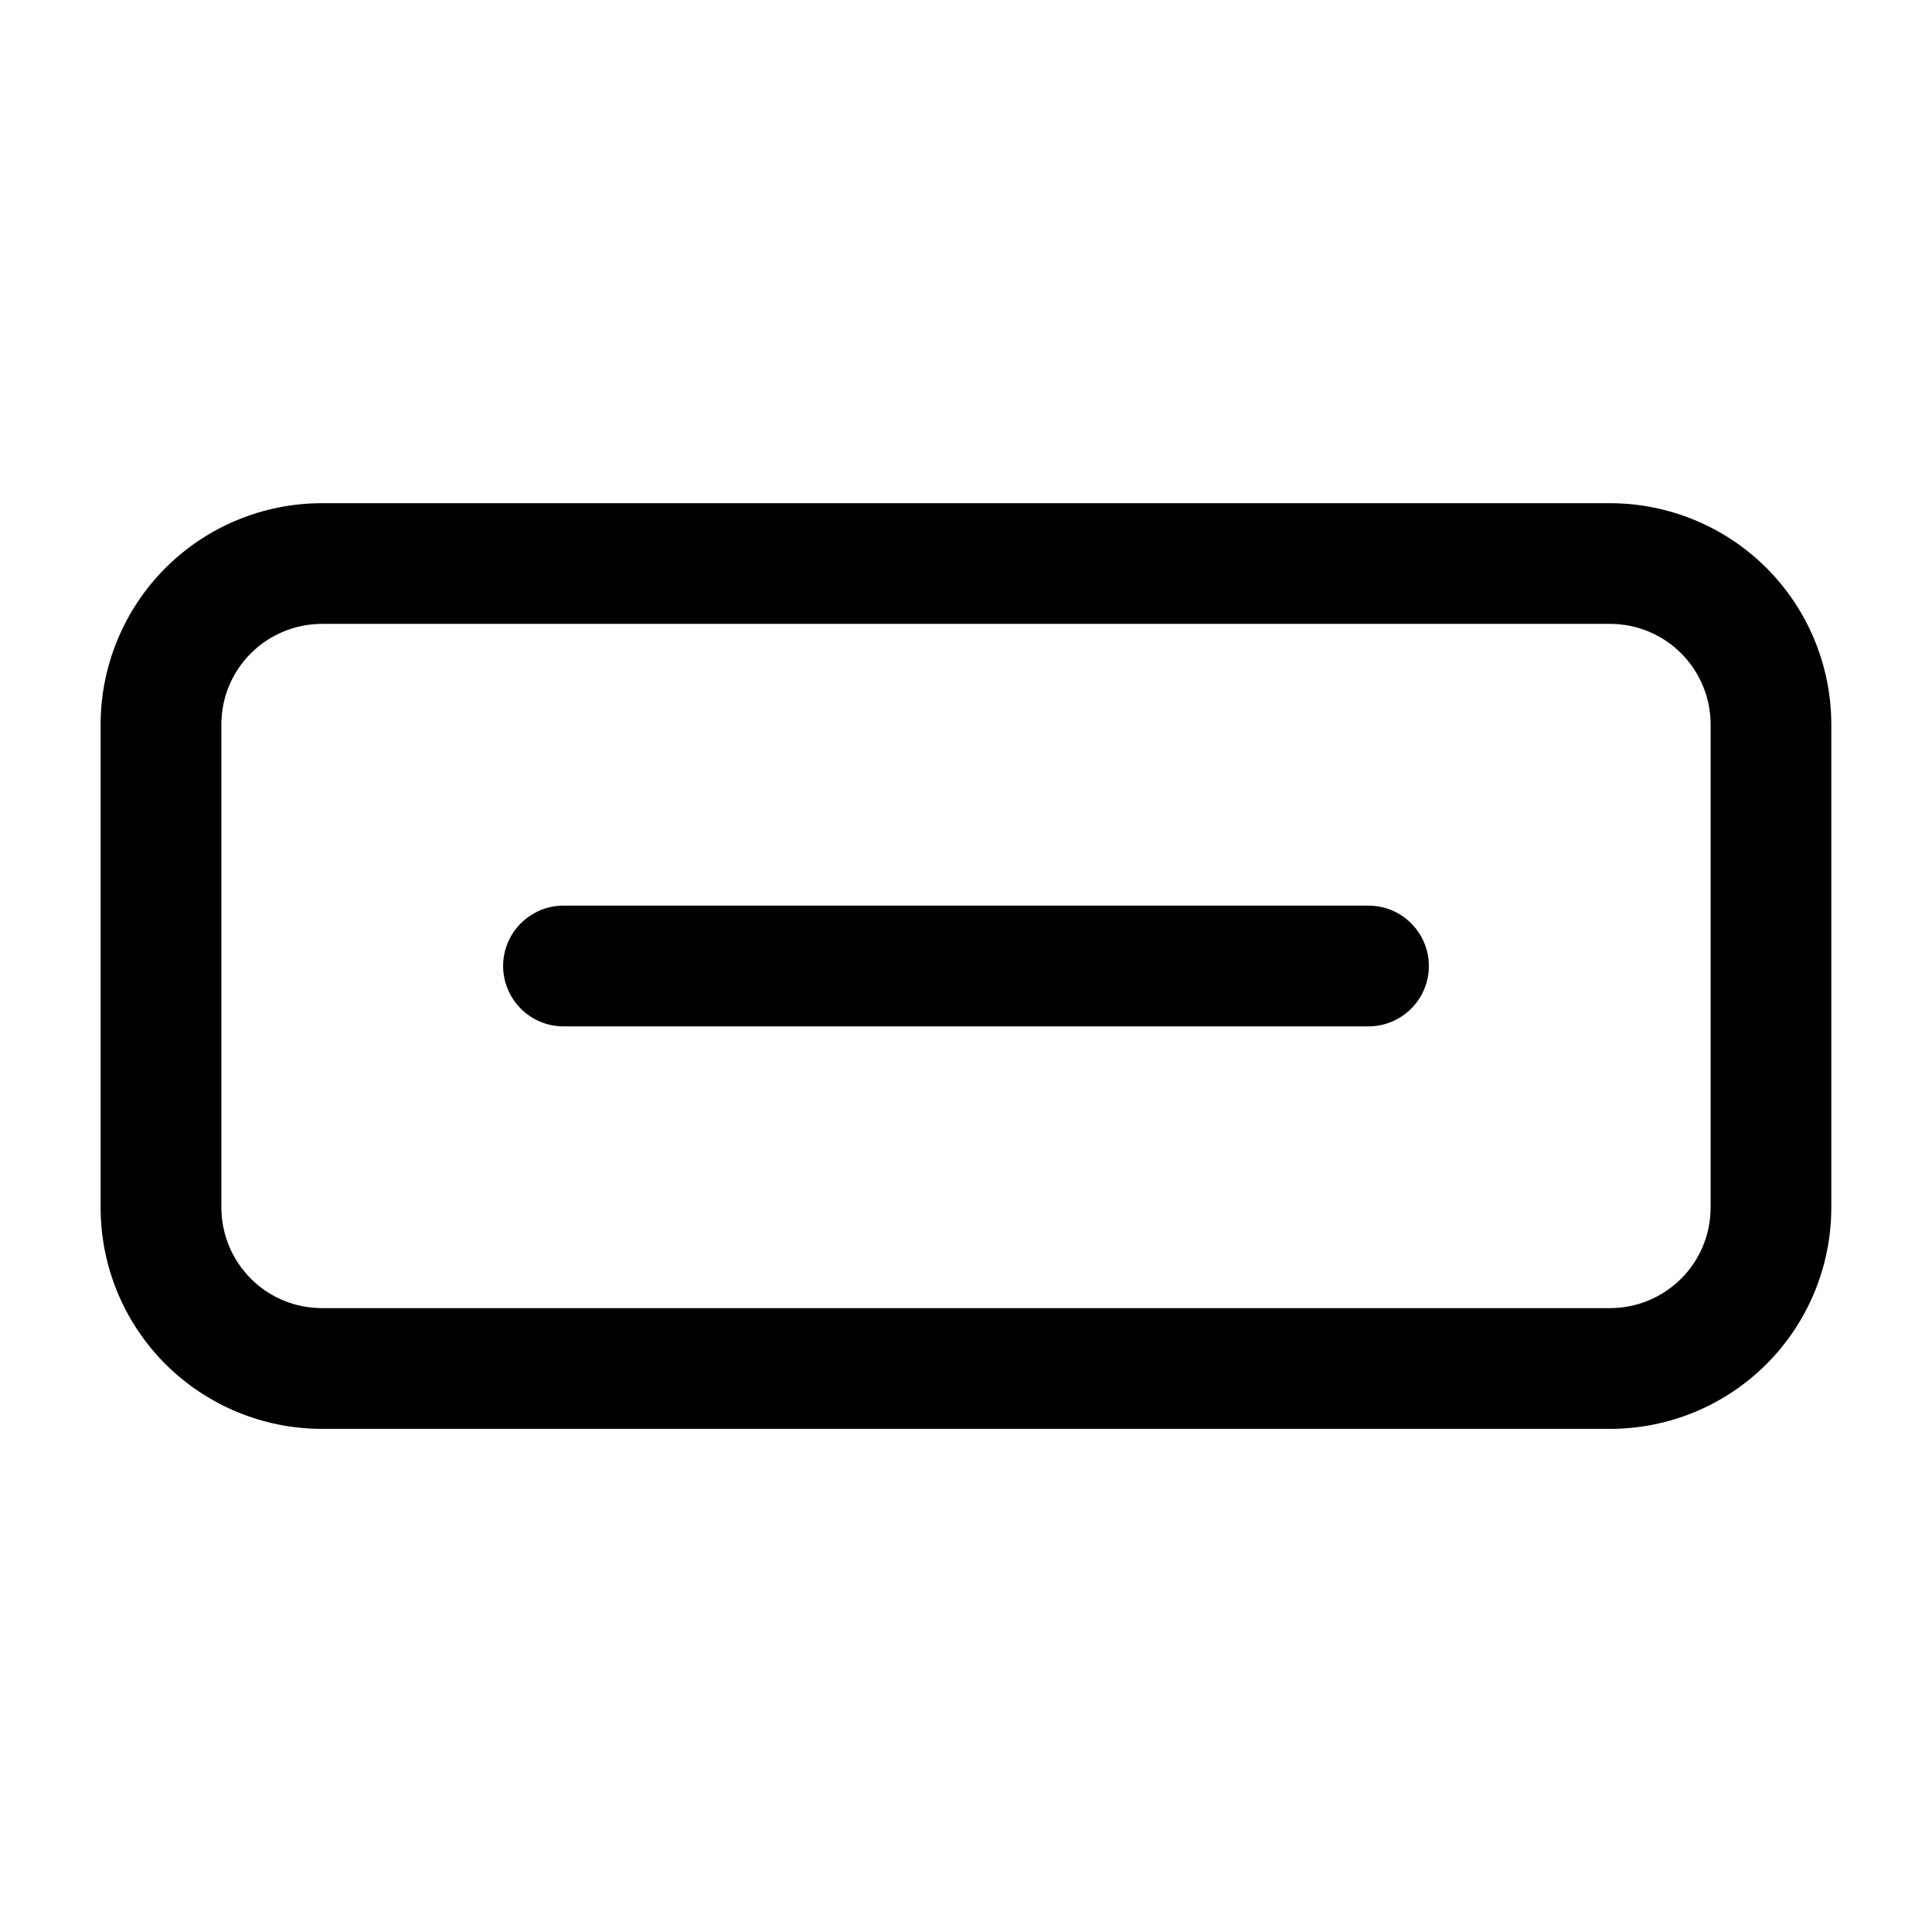 <svg  viewBox="0 0 24 24"  xmlns="http://www.w3.org/2000/svg">
    <g fill="rgb(0,0,0)">
        <path d="m20 17.75h-16c-.729 0-1.429-.29-1.945-.805-.516-.516-.805-1.215-.805-1.944v-6c0-.729.29-1.429.805-1.945.516-.516 1.215-.805 1.945-.805h16c.729 0 1.429.29 1.944.805.516.516.805 1.215.805 1.945v6c0 .729-.29 1.429-.805 1.944-.516.516-1.215.805-1.944.805zm-16-10c-.332 0-.649.132-.884.366s-.366.552-.366.884v6c0 .332.132.649.366.884s.552.366.884.366h16c.332 0 .649-.132.884-.366s.366-.552.366-.884v-6c0-.332-.132-.649-.366-.884s-.552-.366-.884-.366z"/>
        <path d="m17 12.75h-10c-.199 0-.39-.079-.53-.22-.141-.141-.22-.331-.22-.53s.079-.39.22-.53c.141-.141.331-.22.53-.22h10c.199 0 .39.079.53.22.141.141.22.331.22.53s-.079.39-.22.53c-.141.141-.331.22-.53.22z"/>
    </g>
</svg>
